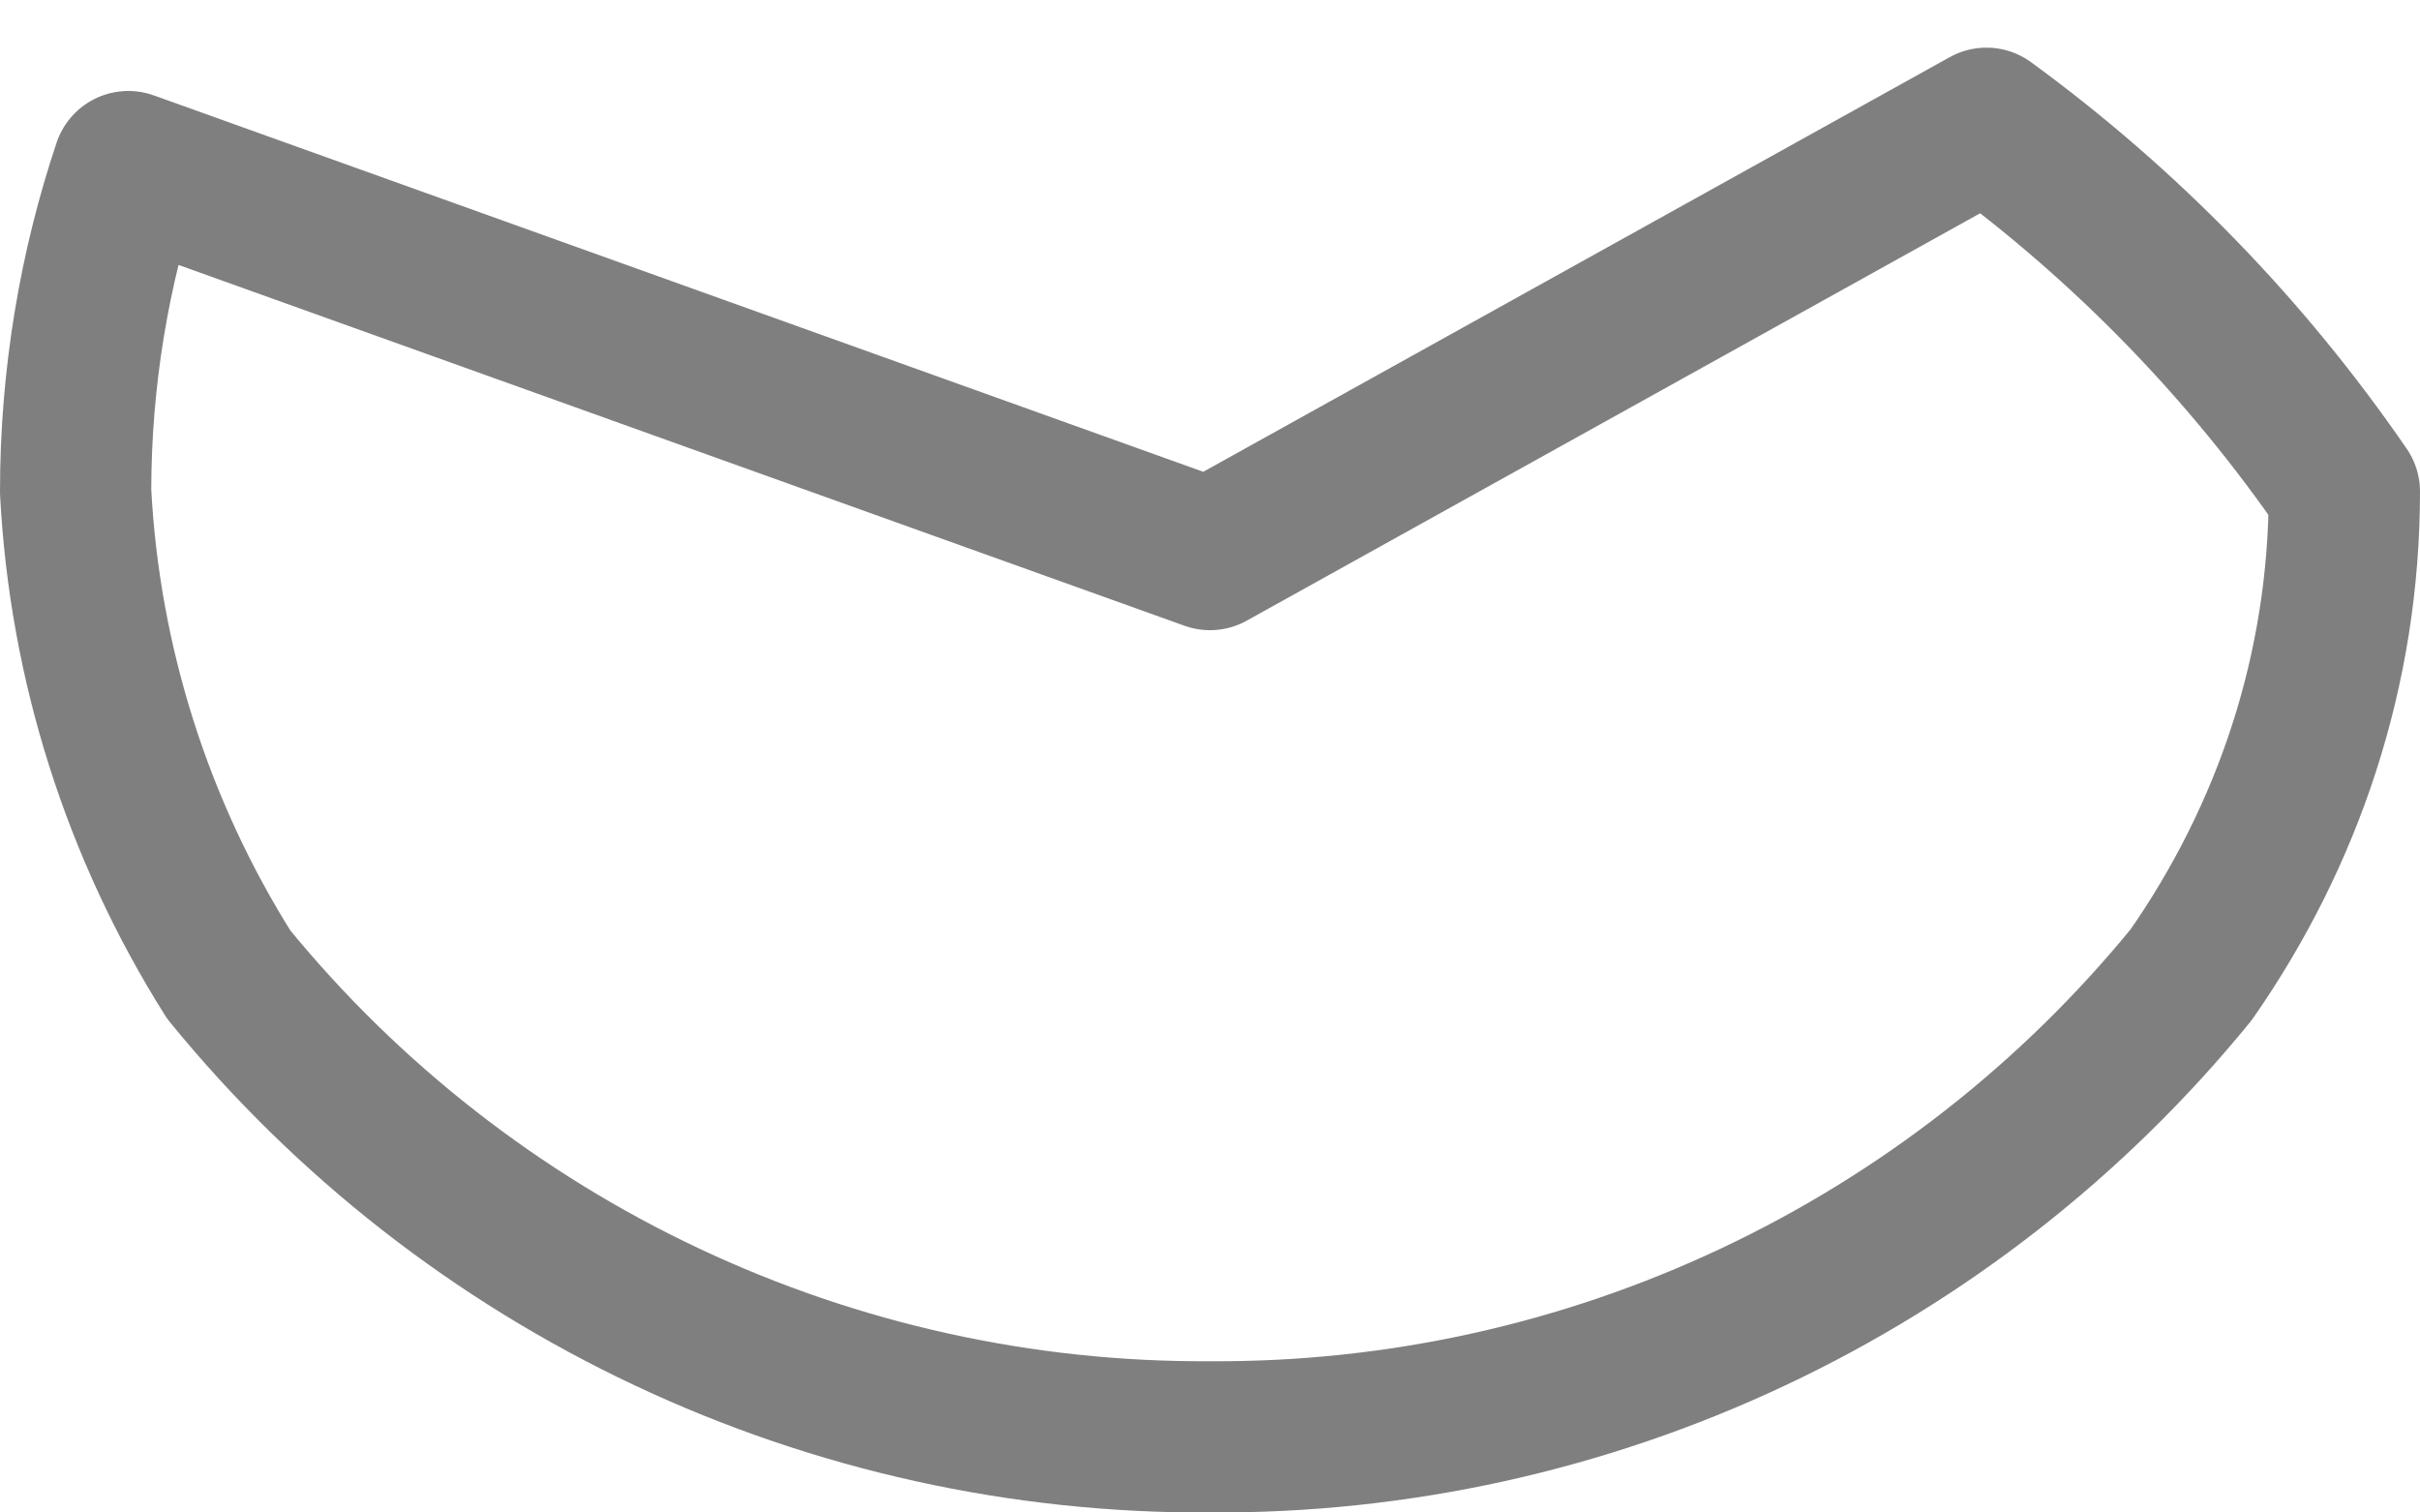 <svg width="32" height="20" viewBox="0 0 32 20" fill="none" xmlns="http://www.w3.org/2000/svg">
<path d="M16 7.333L26.267 1.63C28.109 2.974 29.709 4.62 31 6.5C31 8.867 30.253 11.053 28.975 12.888C27.406 14.811 25.426 16.358 23.18 17.415C20.935 18.473 18.482 19.014 16 19C13.518 19.014 11.065 18.473 8.82 17.415C6.574 16.358 4.594 14.811 3.025 12.888C1.815 10.967 1.118 8.767 1 6.5C1 4.997 1.247 3.545 1.697 2.203L16 7.333Z" stroke="black" stroke-opacity="0.5" stroke-width="2" stroke-linecap="round" stroke-linejoin="round"/>
</svg>
